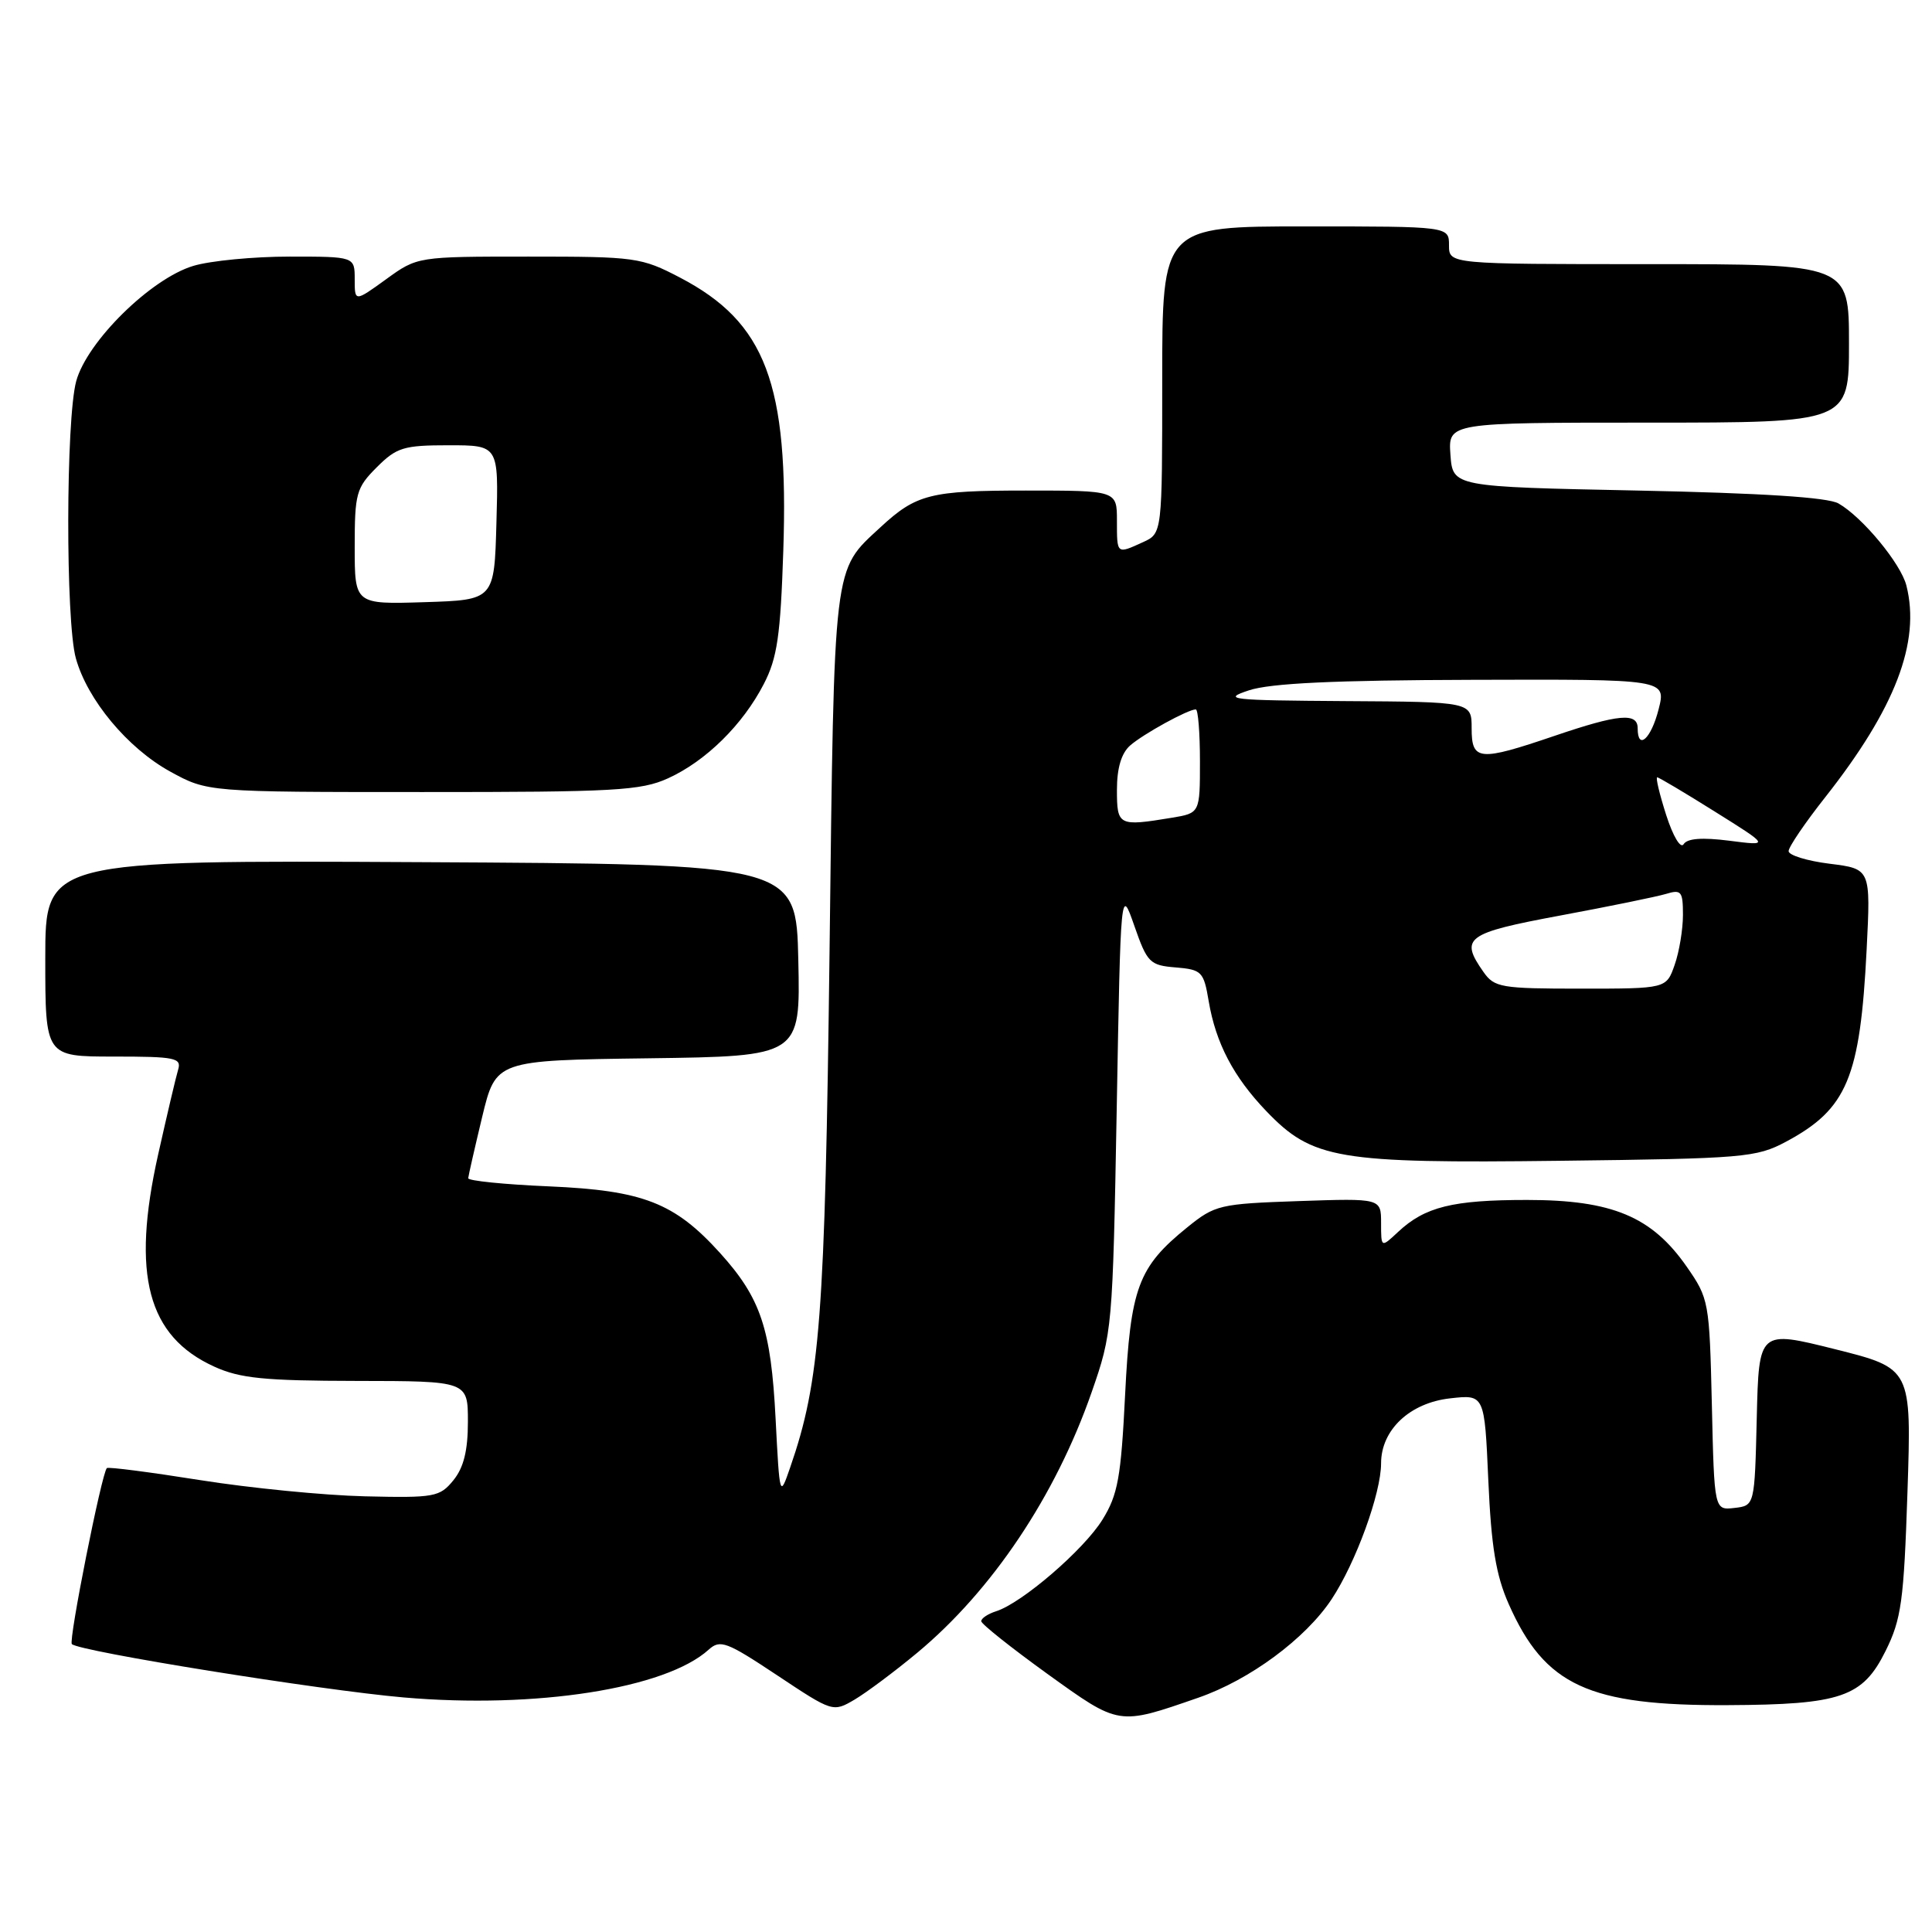 <?xml version="1.0" encoding="UTF-8" standalone="no"?>
<!DOCTYPE svg PUBLIC "-//W3C//DTD SVG 1.1//EN" "http://www.w3.org/Graphics/SVG/1.1/DTD/svg11.dtd" >
<svg xmlns="http://www.w3.org/2000/svg" xmlns:xlink="http://www.w3.org/1999/xlink" version="1.1" viewBox="0 0 256 256">
 <g >
 <path fill="currentColor"
d=" M 158.77 224.96 C 165.59 222.60 172.98 217.14 176.45 211.90 C 179.66 207.04 183.00 197.87 183.00 193.90 C 183.00 189.47 186.80 185.89 192.14 185.29 C 196.71 184.77 196.71 184.77 197.21 196.17 C 197.60 204.94 198.22 208.72 199.91 212.54 C 204.70 223.36 210.49 226.03 228.93 225.94 C 243.95 225.87 246.81 224.89 249.85 218.76 C 251.94 214.55 252.27 212.18 252.75 197.67 C 253.29 181.32 253.29 181.32 243.17 178.78 C 233.06 176.25 233.06 176.25 232.78 187.87 C 232.50 199.50 232.50 199.50 229.83 199.81 C 227.15 200.12 227.15 200.12 226.83 186.14 C 226.51 172.46 226.44 172.07 223.49 167.83 C 218.87 161.20 213.61 159.00 202.35 159.00 C 192.47 159.00 188.81 159.91 185.25 163.24 C 183.00 165.35 183.00 165.35 183.00 162.06 C 183.00 158.78 183.00 158.78 172.08 159.15 C 161.61 159.51 160.99 159.66 157.33 162.62 C 150.80 167.90 149.79 170.62 149.08 184.86 C 148.54 195.77 148.12 198.07 146.09 201.35 C 143.63 205.34 135.41 212.42 131.99 213.50 C 130.90 213.85 130.01 214.44 130.02 214.82 C 130.03 215.19 133.97 218.32 138.76 221.78 C 148.37 228.69 148.12 228.65 158.77 224.96 Z  M 121.54 219.00 C 131.47 210.74 139.86 198.21 144.64 184.50 C 147.39 176.62 147.44 176.05 147.97 147.00 C 148.50 117.50 148.50 117.50 150.31 122.69 C 152.01 127.56 152.35 127.91 155.79 128.19 C 159.24 128.48 159.50 128.74 160.16 132.67 C 161.10 138.22 163.45 142.70 167.79 147.23 C 173.91 153.61 177.21 154.17 206.69 153.81 C 231.13 153.52 232.72 153.38 236.66 151.28 C 244.75 146.95 246.48 142.82 247.34 125.81 C 247.88 115.13 247.88 115.13 242.44 114.45 C 239.45 114.08 237.00 113.32 237.00 112.78 C 237.00 112.23 239.18 109.02 241.85 105.64 C 251.12 93.88 254.50 85.10 252.61 77.60 C 251.89 74.70 246.79 68.53 243.61 66.71 C 242.19 65.90 233.51 65.34 217.00 65.00 C 192.50 64.50 192.50 64.50 192.19 60.25 C 191.89 56.00 191.89 56.00 218.44 56.00 C 245.00 56.00 245.00 56.00 245.00 45.50 C 245.00 35.00 245.00 35.00 218.50 35.00 C 192.00 35.00 192.00 35.00 192.00 32.50 C 192.00 30.00 192.00 30.00 173.00 30.00 C 154.00 30.00 154.00 30.00 154.00 50.34 C 154.00 70.68 154.00 70.68 151.45 71.84 C 147.95 73.44 148.00 73.48 148.00 69.00 C 148.00 65.00 148.00 65.00 135.93 65.00 C 123.28 65.00 121.41 65.47 116.66 69.87 C 110.35 75.71 110.55 74.03 109.92 126.00 C 109.32 174.59 108.68 182.98 104.69 194.48 C 103.32 198.45 103.31 198.42 102.77 187.98 C 102.16 176.05 100.81 172.01 95.42 166.04 C 89.38 159.36 85.21 157.74 72.75 157.20 C 66.84 156.95 62.02 156.46 62.04 156.12 C 62.07 155.78 62.90 152.12 63.89 148.00 C 65.70 140.50 65.70 140.50 85.88 140.23 C 106.06 139.96 106.06 139.96 105.78 127.23 C 105.50 114.50 105.50 114.50 55.75 114.24 C 6.00 113.98 6.00 113.98 6.00 126.99 C 6.00 140.00 6.00 140.00 15.07 140.00 C 23.24 140.00 24.08 140.17 23.60 141.75 C 23.31 142.71 22.12 147.78 20.95 153.00 C 17.39 168.93 19.55 177.07 28.40 181.09 C 31.80 182.64 35.03 182.96 47.25 182.98 C 62.00 183.00 62.00 183.00 62.00 188.39 C 62.00 192.22 61.44 194.46 60.08 196.14 C 58.27 198.36 57.59 198.49 48.33 198.27 C 42.92 198.14 33.10 197.17 26.50 196.12 C 19.90 195.07 14.35 194.35 14.16 194.53 C 13.48 195.17 9.06 217.39 9.52 217.85 C 10.49 218.82 42.45 223.96 53.49 224.92 C 71.02 226.44 88.20 223.75 93.90 218.59 C 95.43 217.21 96.27 217.53 102.97 221.98 C 110.34 226.88 110.37 226.89 113.25 225.20 C 114.83 224.26 118.57 221.47 121.54 219.00 Z  M 88.52 103.13 C 93.53 100.85 98.42 96.04 101.21 90.63 C 102.99 87.19 103.42 84.24 103.79 72.99 C 104.53 50.83 101.46 42.72 90.12 36.79 C 84.97 34.10 84.22 34.00 70.04 34.00 C 55.30 34.00 55.30 34.00 51.15 37.01 C 47.00 40.01 47.00 40.01 47.00 37.01 C 47.00 34.00 47.00 34.00 38.37 34.00 C 33.62 34.00 27.88 34.55 25.62 35.23 C 20.00 36.91 11.54 45.24 10.10 50.50 C 8.72 55.58 8.68 82.29 10.05 87.22 C 11.57 92.72 16.91 99.13 22.54 102.23 C 27.50 104.95 27.50 104.95 56.00 104.95 C 81.47 104.96 84.93 104.76 88.52 103.13 Z  M 196.56 128.78 C 193.39 124.26 194.24 123.64 206.75 121.31 C 213.21 120.11 219.51 118.82 220.75 118.45 C 222.78 117.83 223.00 118.10 223.00 121.23 C 223.00 123.14 222.51 126.12 221.90 127.85 C 220.80 131.00 220.80 131.00 209.46 131.00 C 198.87 131.00 198.01 130.85 196.56 128.78 Z  M 220.78 108.00 C 219.90 105.25 219.36 103.00 219.59 103.00 C 219.81 103.00 223.25 105.05 227.24 107.55 C 234.50 112.09 234.50 112.09 229.15 111.40 C 225.53 110.94 223.57 111.09 223.09 111.86 C 222.69 112.50 221.69 110.83 220.78 108.00 Z  M 148.00 104.65 C 148.00 101.77 148.59 99.80 149.75 98.78 C 151.50 97.25 157.41 94.00 158.45 94.00 C 158.75 94.00 159.00 97.09 159.00 100.87 C 159.00 107.74 159.00 107.74 155.25 108.36 C 148.20 109.52 148.00 109.42 148.00 104.65 Z  M 195.00 96.50 C 195.00 93.00 195.00 93.00 178.25 92.90 C 162.95 92.80 161.85 92.68 165.50 91.47 C 168.36 90.53 176.79 90.13 195.14 90.08 C 220.79 90.00 220.79 90.00 219.77 94.00 C 218.78 97.90 217.00 99.50 217.00 96.50 C 217.00 94.39 214.46 94.62 206.00 97.50 C 195.97 100.91 195.00 100.83 195.00 96.50 Z  M 47.00 72.46 C 47.00 65.38 47.20 64.64 49.92 61.92 C 52.56 59.28 53.48 59.00 59.46 59.00 C 66.07 59.00 66.07 59.00 65.78 69.25 C 65.50 79.50 65.50 79.50 56.25 79.79 C 47.00 80.08 47.00 80.08 47.00 72.46 Z "/>
</g>
</svg>